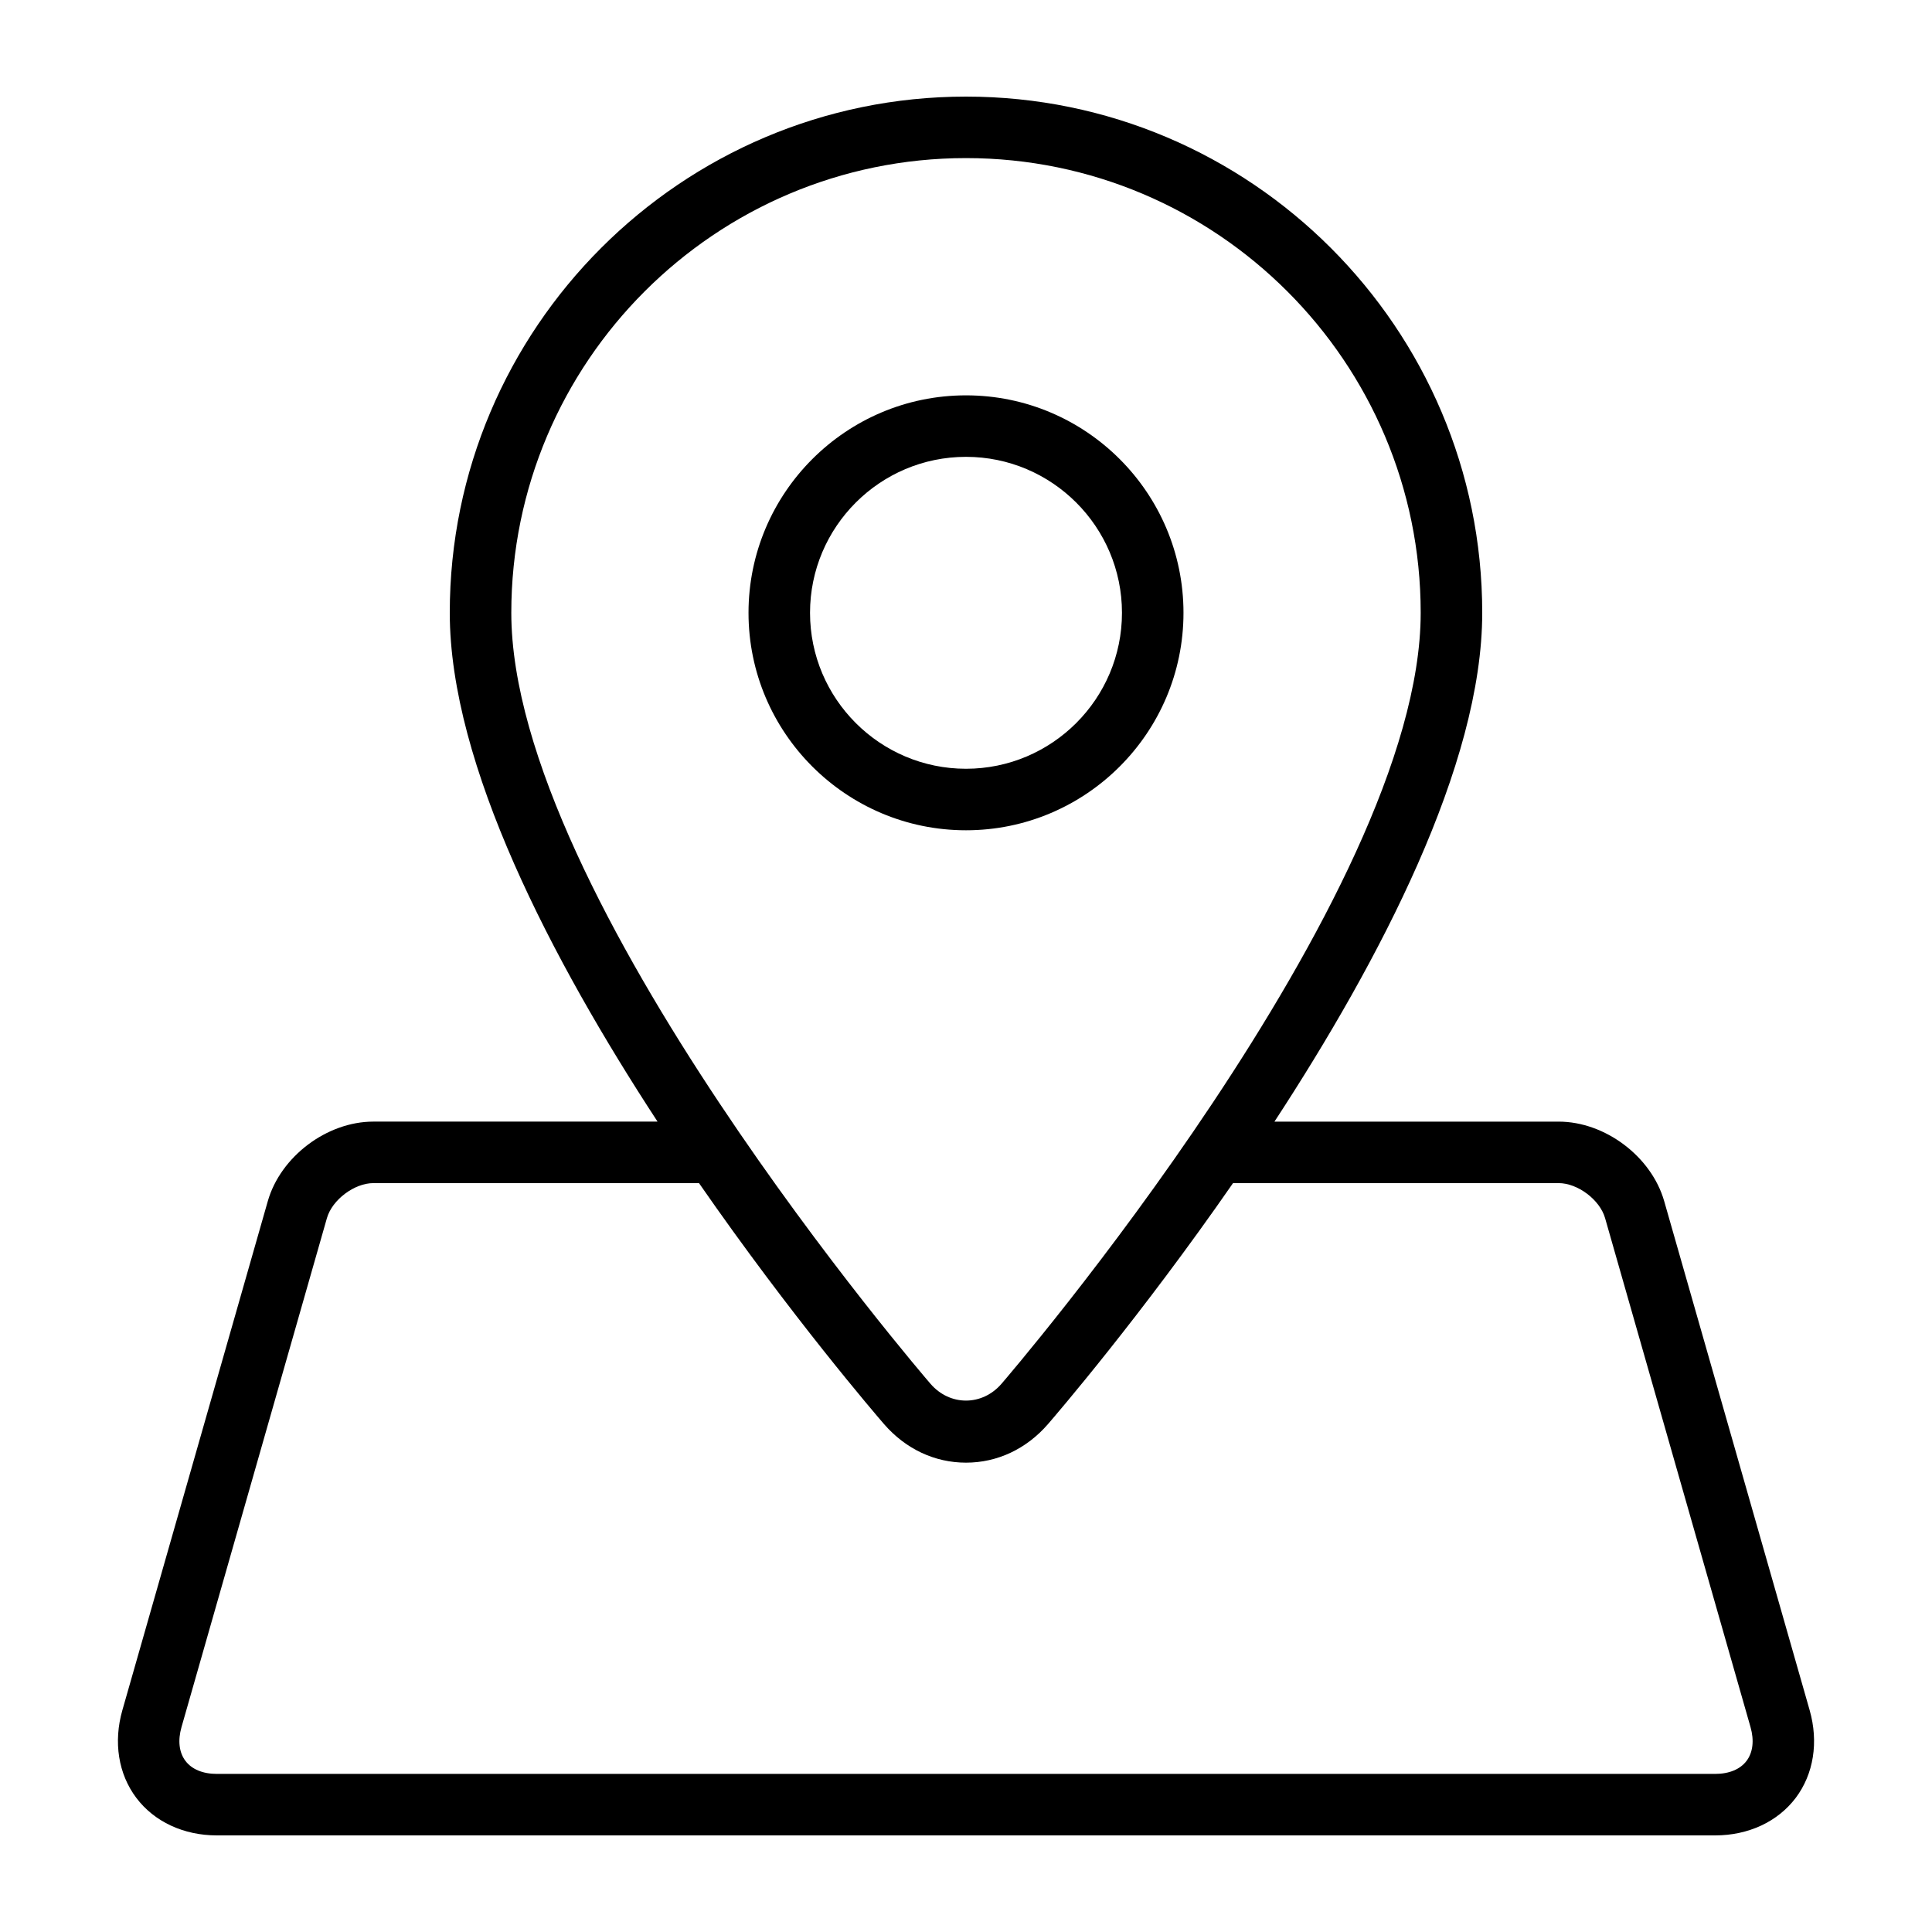 <svg height='100px' width='100px'  fill="#000000" xmlns="http://www.w3.org/2000/svg" xmlns:xlink="http://www.w3.org/1999/xlink" version="1.1" x="0px" y="0px" viewBox="0 0 100 100" enable-background="new 0 0 100 100" xml:space="preserve"><g><path d="M61.257,31.719c0-6.207-5.05-11.256-11.257-11.256s-11.257,5.049-11.257,11.256c0,6.206,5.05,11.256,11.257,11.256   S61.257,37.925,61.257,31.719z M41.927,31.719c0-4.451,3.621-8.073,8.073-8.073s8.073,3.622,8.073,8.073S54.452,39.791,50,39.791   S41.927,36.17,41.927,31.719z"></path><path d="M93.667,88.519L90.116,76.09L86.14,62.177c-0.659-2.313-3.061-4.122-5.465-4.122H65.966   C71.42,49.711,76.72,39.588,76.72,31.719C76.72,16.986,64.733,5,50,5S23.28,16.986,23.28,31.719   c0,7.868,5.301,17.992,10.754,26.335H19.325c-2.405,0-4.806,1.81-5.465,4.122L9.885,76.09L6.334,88.519   c-0.472,1.651-0.209,3.305,0.722,4.539C7.985,94.291,9.505,95,11.223,95h77.555c1.718,0,3.236-0.709,4.167-1.94   C93.875,91.825,94.138,90.172,93.667,88.519z M26.465,31.719C26.465,18.741,37.022,8.183,50,8.183s23.535,10.558,23.535,23.536   c0,14.69-21.483,39.659-21.7,39.908c-1.001,1.156-2.668,1.158-3.671,0C47.947,71.378,26.465,46.417,26.465,31.719z M90.402,91.142   c-0.327,0.436-0.904,0.675-1.625,0.675H11.223c-0.722,0-1.298-0.239-1.625-0.675c-0.33-0.436-0.401-1.058-0.203-1.749l3.551-12.428   l3.975-13.914c0.271-0.949,1.418-1.813,2.405-1.813h16.854c4.791,6.912,9.177,12.009,9.579,12.475   c1.116,1.286,2.621,1.994,4.241,1.994c1.621,0,3.126-0.708,4.242-1.994c0.402-0.466,4.788-5.563,9.579-12.475h16.854   c0.987,0,2.134,0.863,2.404,1.813l3.975,13.914l3.552,12.428C90.804,90.084,90.731,90.706,90.402,91.142z"></path></g></svg>